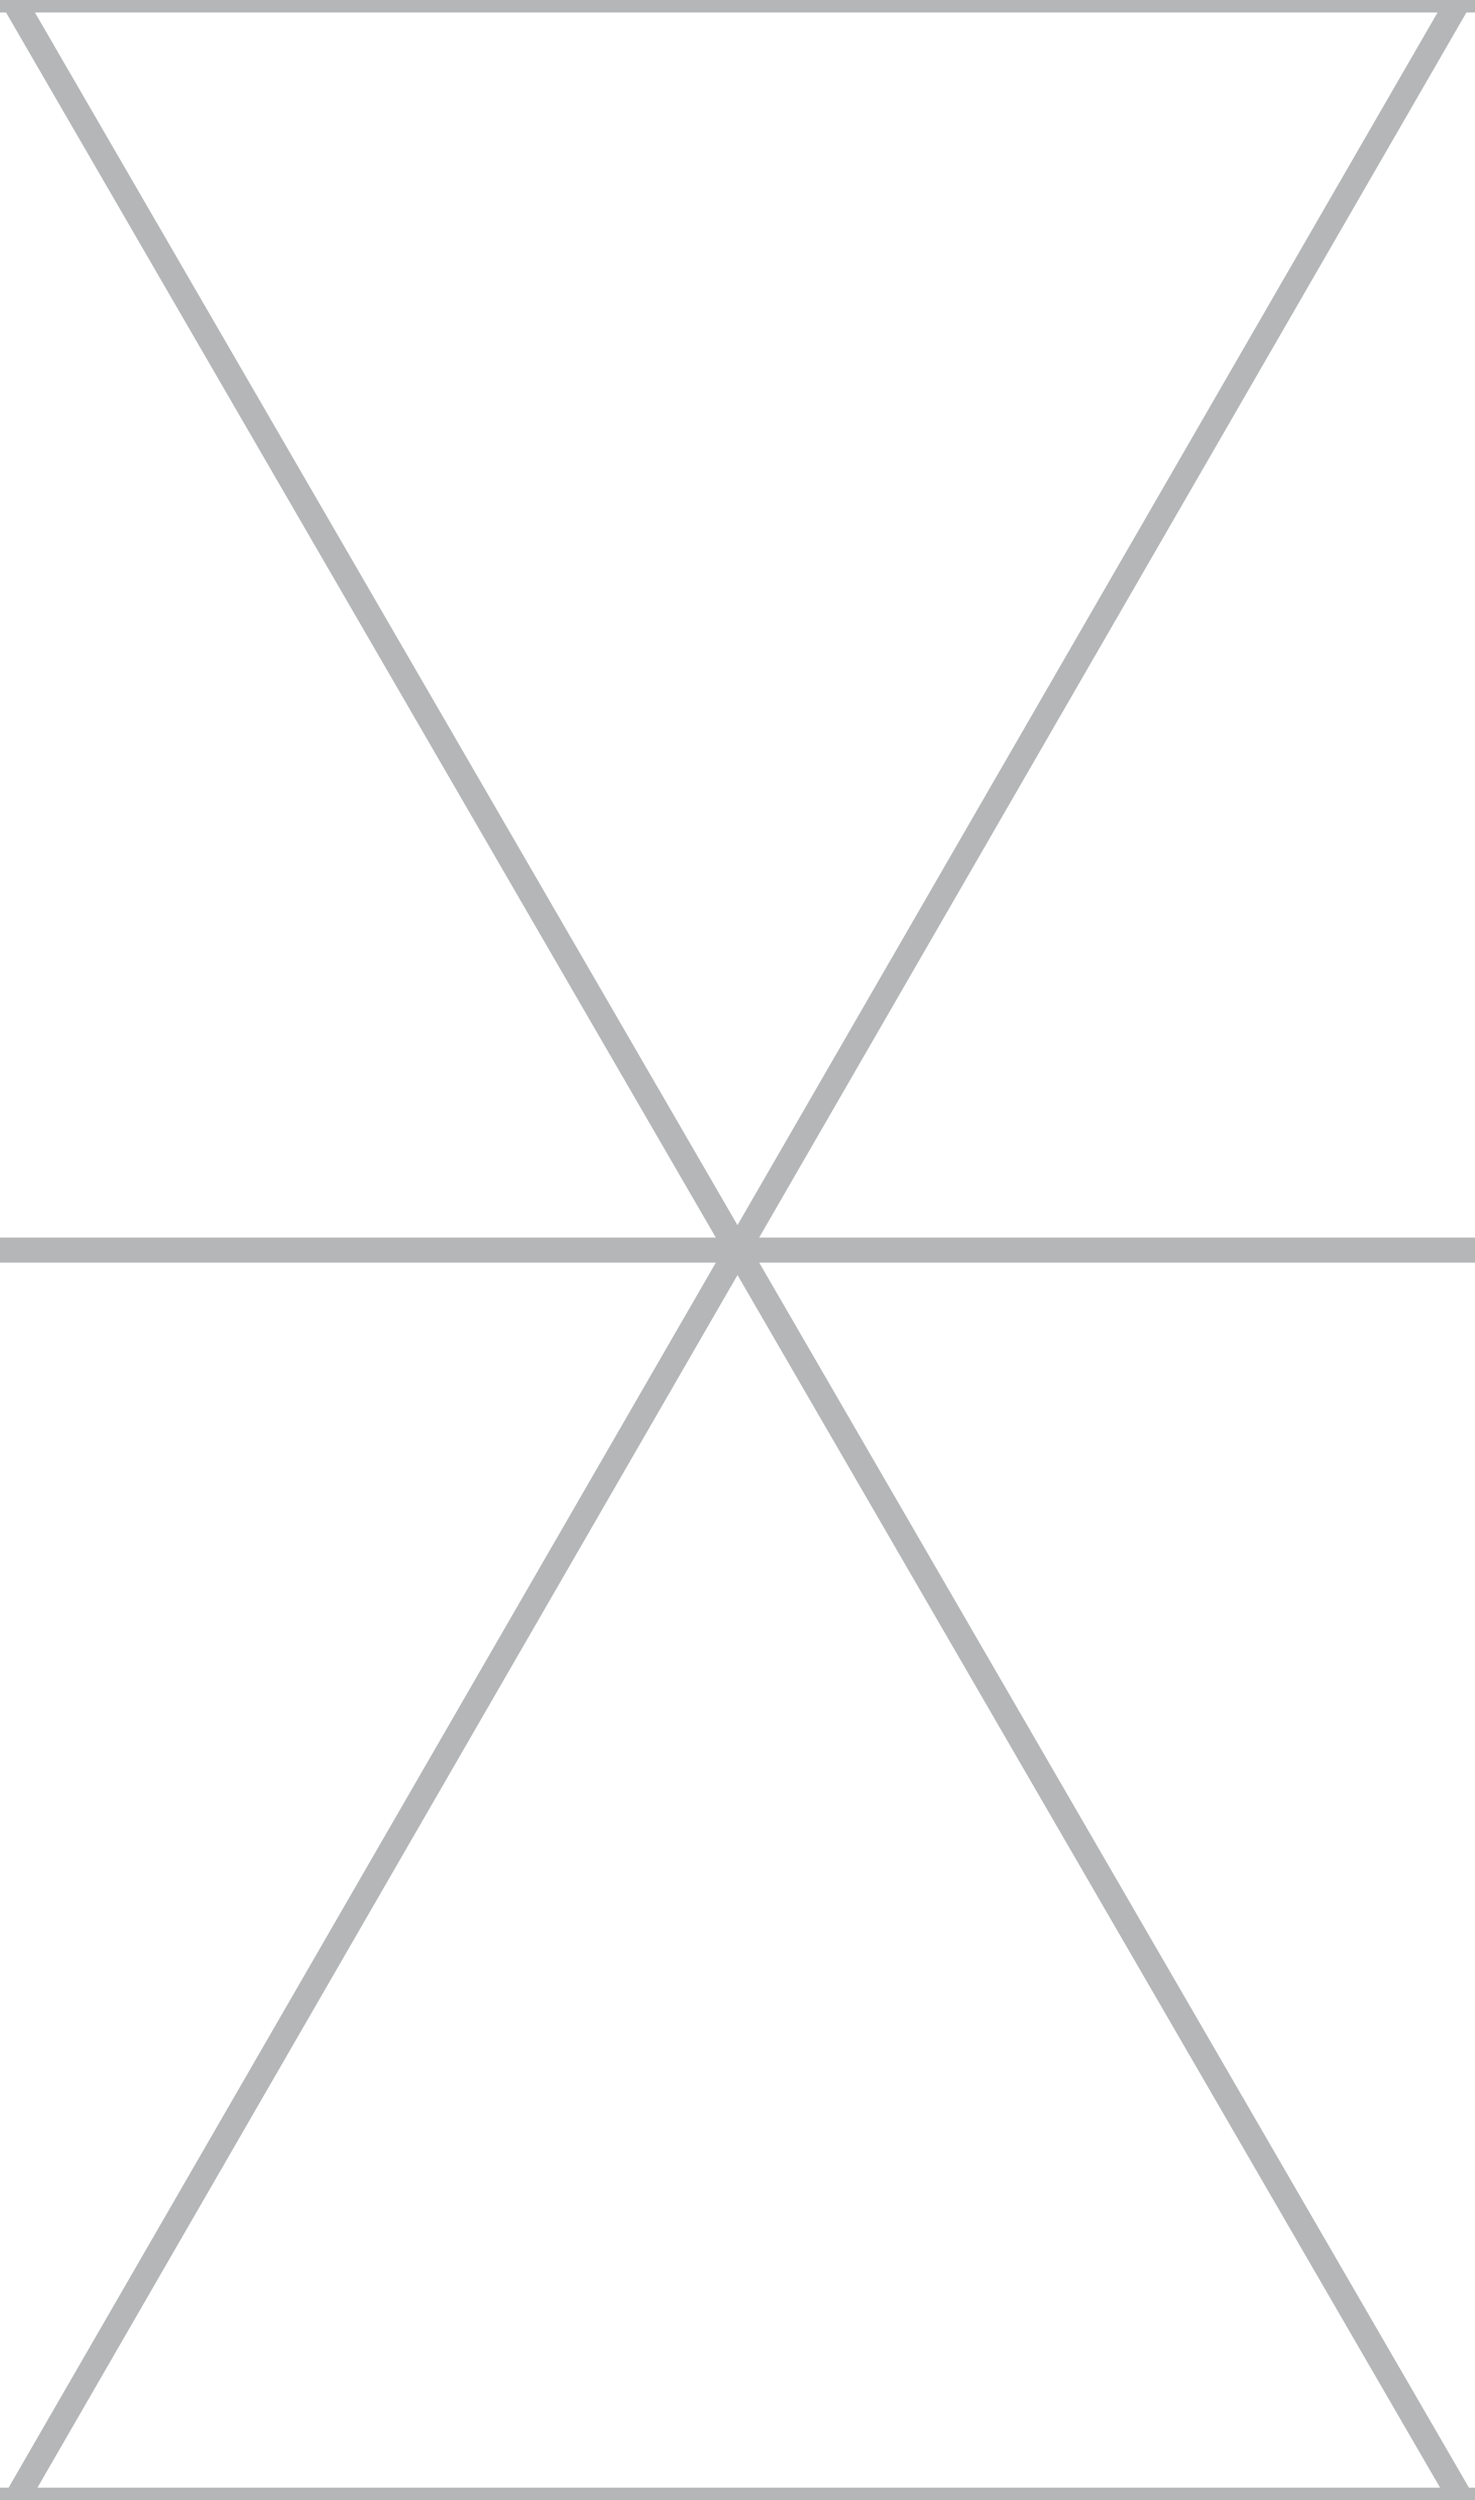 <svg width="59" height="100" xmlns="http://www.w3.org/2000/svg" stroke="null" style="vector-effect: non-scaling-stroke;">
 <title style="vector-effect: non-scaling-stroke;">Drawing</title>

 <g stroke="null" id="Layer_1">
  <title>Layer 1</title>
  <line stroke="#b5b6b7" fill="none" x1="79.018" y1="14.281" x2="78.766" y2="14.658" id="svg_4" />
  <line transform="rotate(60 29.5 50)" stroke="#b5b6b7" stroke-width="1" id="svg_3" y2="49.907" x2="90.212" y1="50.093" x1="-31.212" fill="none"/>
  <line transform="rotate(-60 29.5 50)" stroke="#b5b6b7" id="svg_5" y2="50" x2="90.076" y1="50" x1="-31.076" stroke-width="1" fill="none"/>
  <line stroke="#b5b6b7" id="svg_6" y2="50" x2="60.995" y1="50" x1="-1.995" stroke-width="1" fill="none"/>
  <line id="svg_7" y2="0" x2="60" y1="0" x1="0" stroke-width="1" stroke="#b5b6b7" fill="none"/>
  <line id="svg_8" y2="100" x2="59" y1="100" x1="0" stroke-width="1" stroke="#b5b6b7" fill="none"/>
 </g>
</svg>